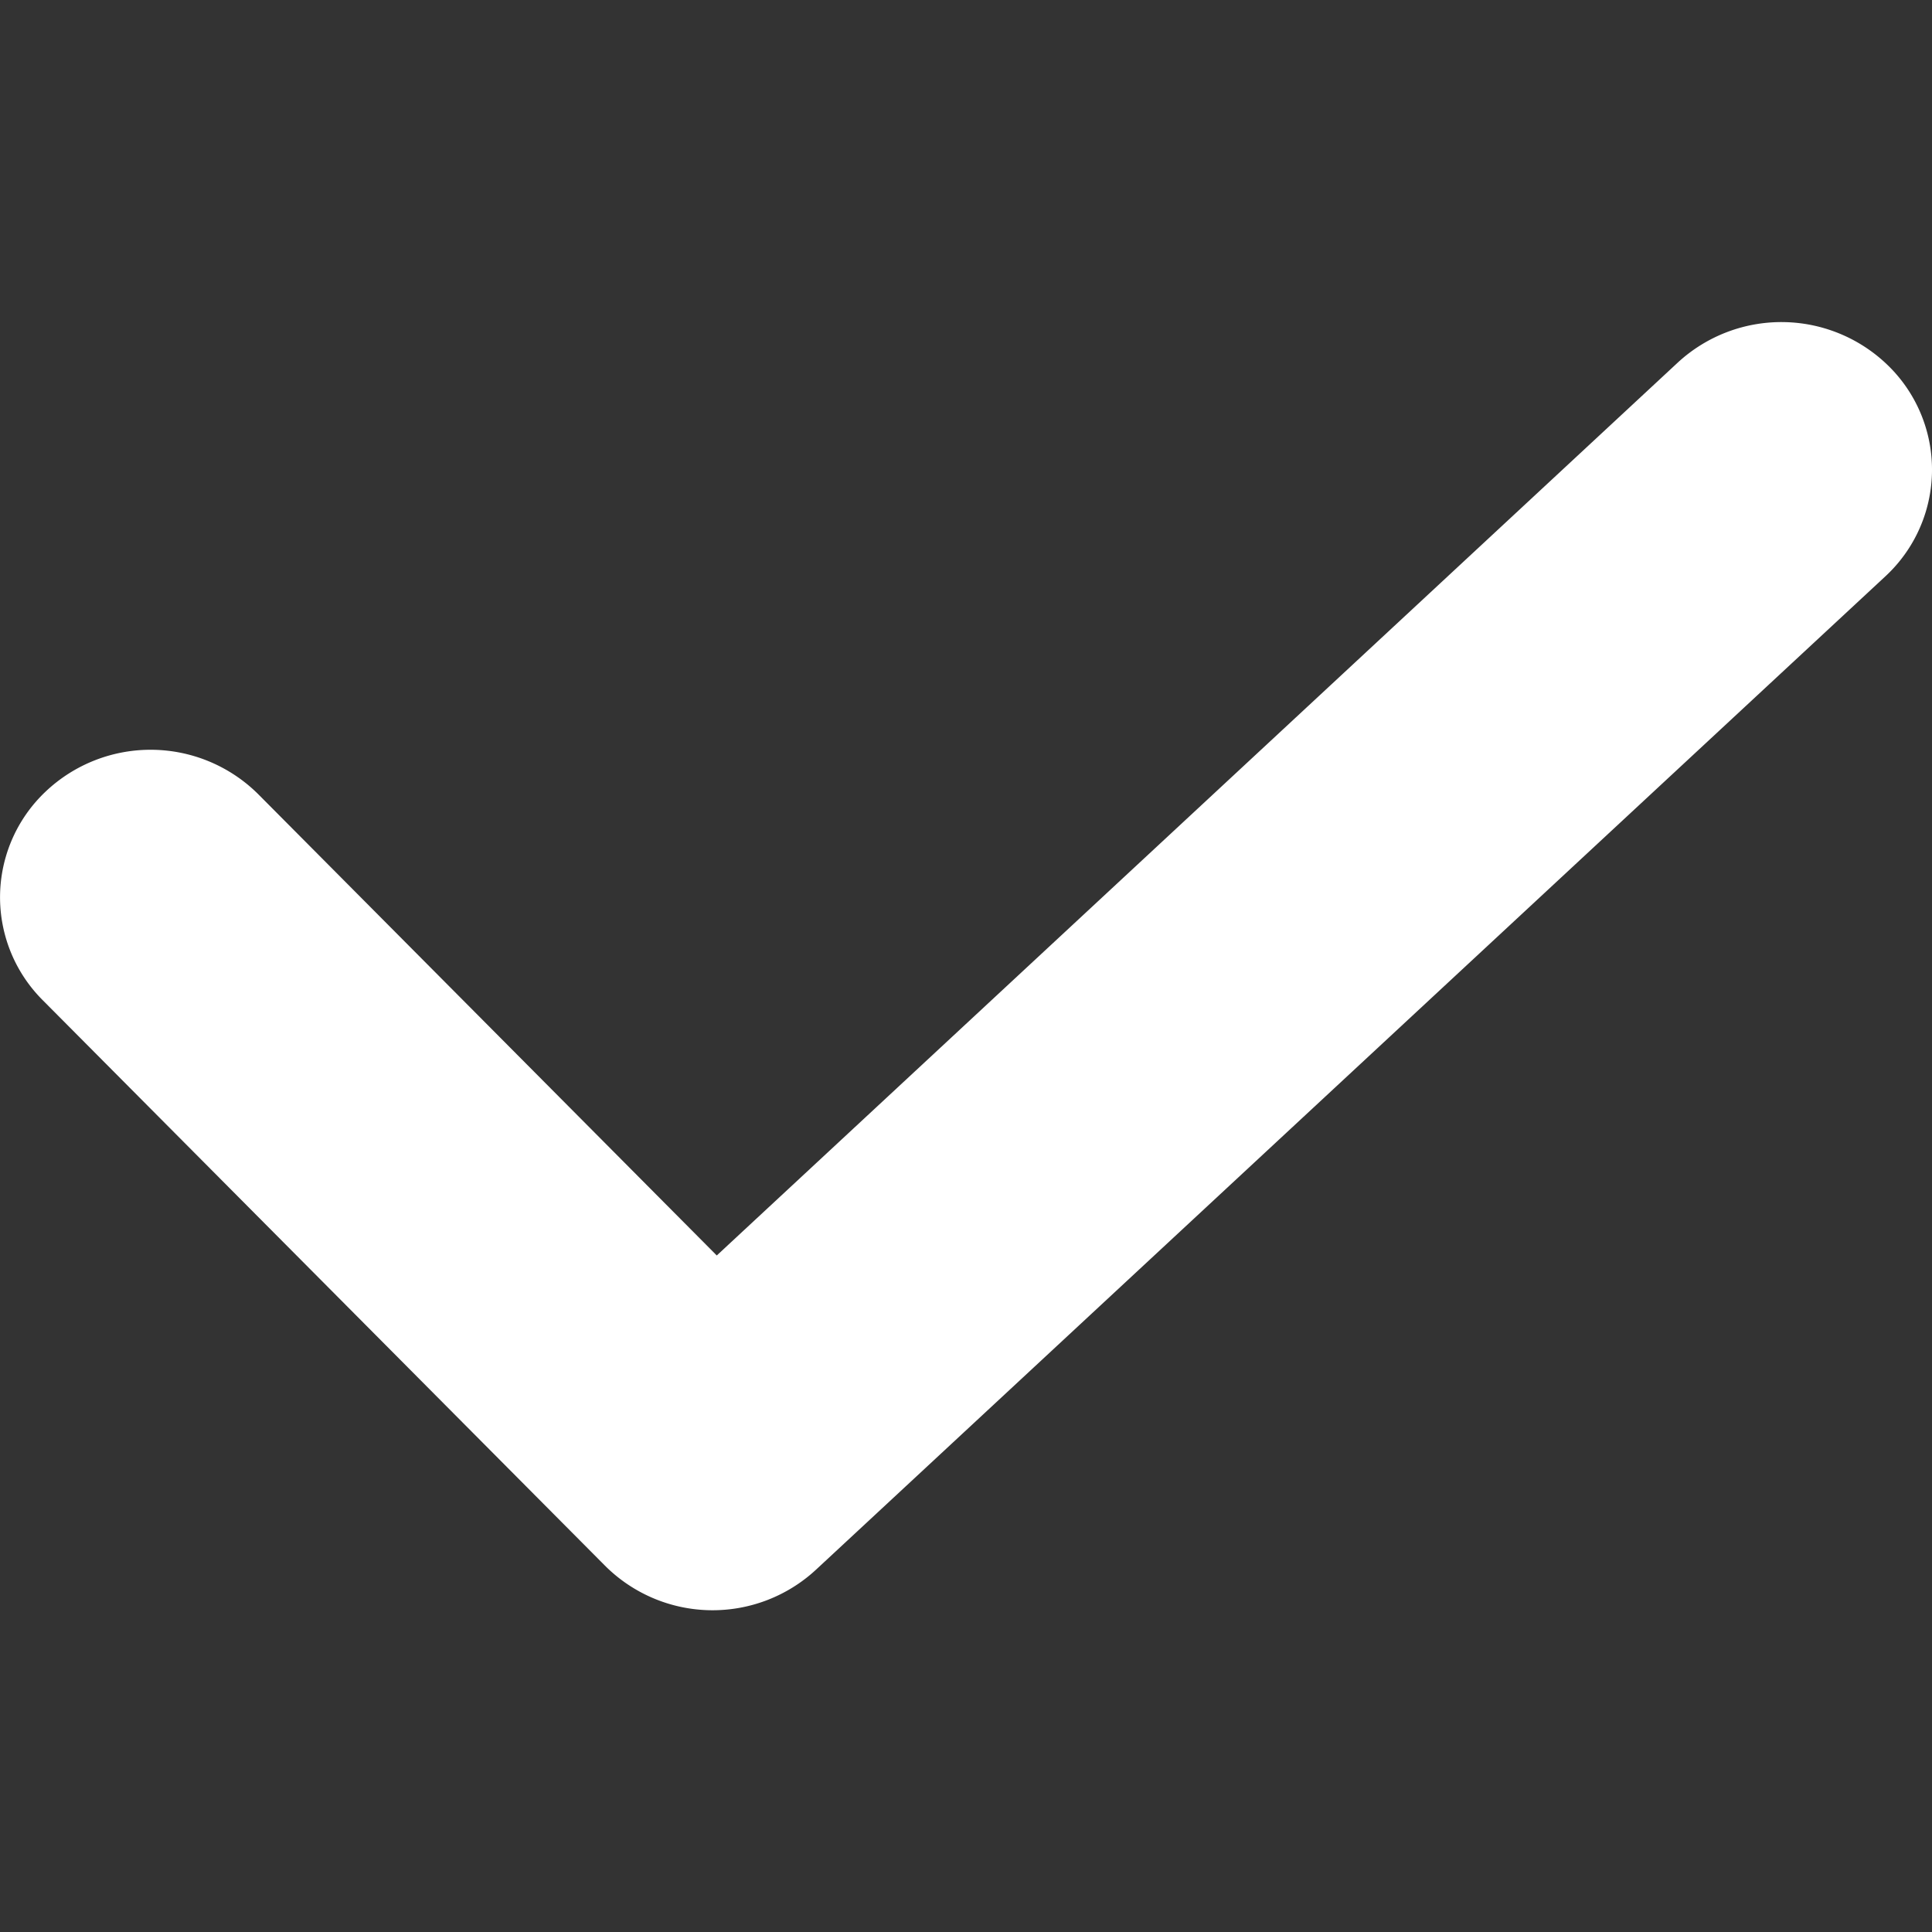 <svg width="12" height="12" fill="none" xmlns="http://www.w3.org/2000/svg"><rect width="100%" height="100%" fill="#333333" stroke="none"/><path d="M11.743 2.286a.949.949 0 00-1.322-.034L4.452 7.798 1.605 4.934a.948.948 0 00-1.322-.017.903.903 0 00-.018 1.295l3.491 3.511a.945.945 0 001.313.026l6.64-6.168a.903.903 0 00.034-1.295z" fill="#fff"/></svg>